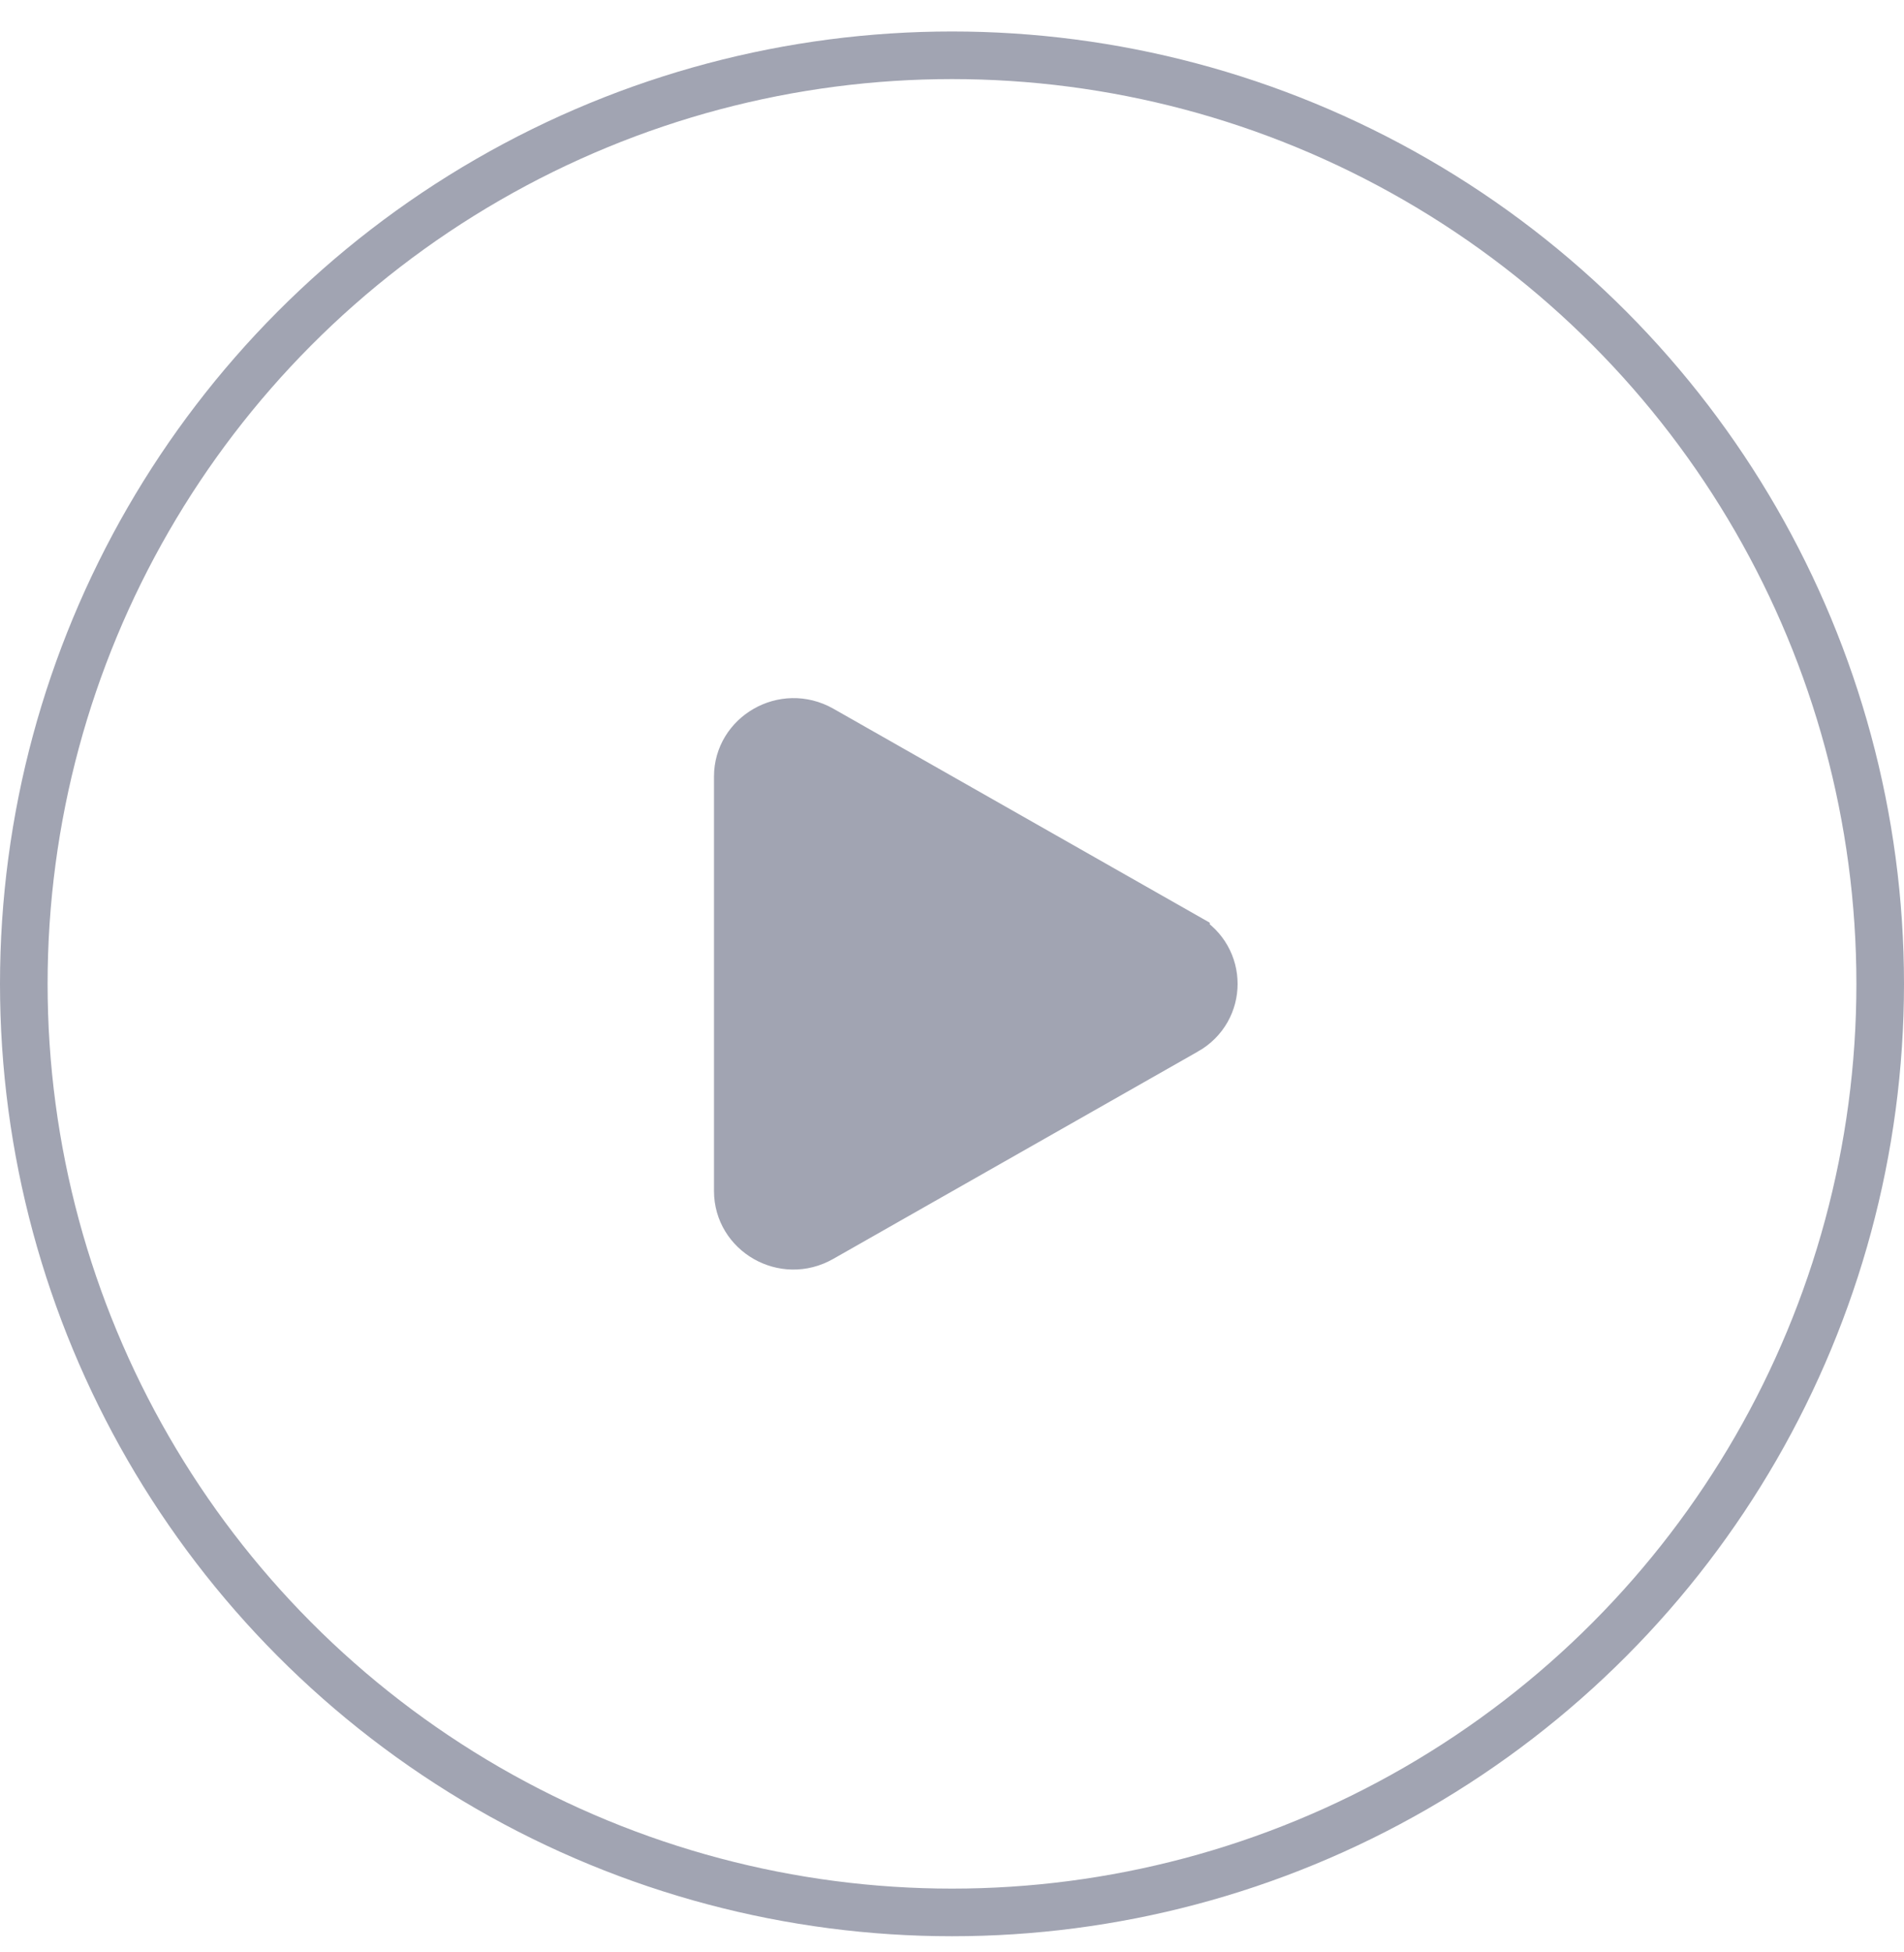 <svg width="40" height="41" viewBox="0 0 40 41" fill="none" xmlns="http://www.w3.org/2000/svg">
<circle cx="20" cy="20.661" r="19.5" stroke="#A1A4B2"/>
<path d="M15.5 16.305C15.5 15.441 16.465 14.868 17.26 15.317L24.916 19.668V19.669C25.696 20.115 25.693 21.21 24.918 21.649H24.917L17.26 26.001L17.258 26.002C16.466 26.454 15.5 25.885 15.5 25.013V16.305Z" fill="#A1A4B2" stroke="#A1A4B2"/>
</svg>
